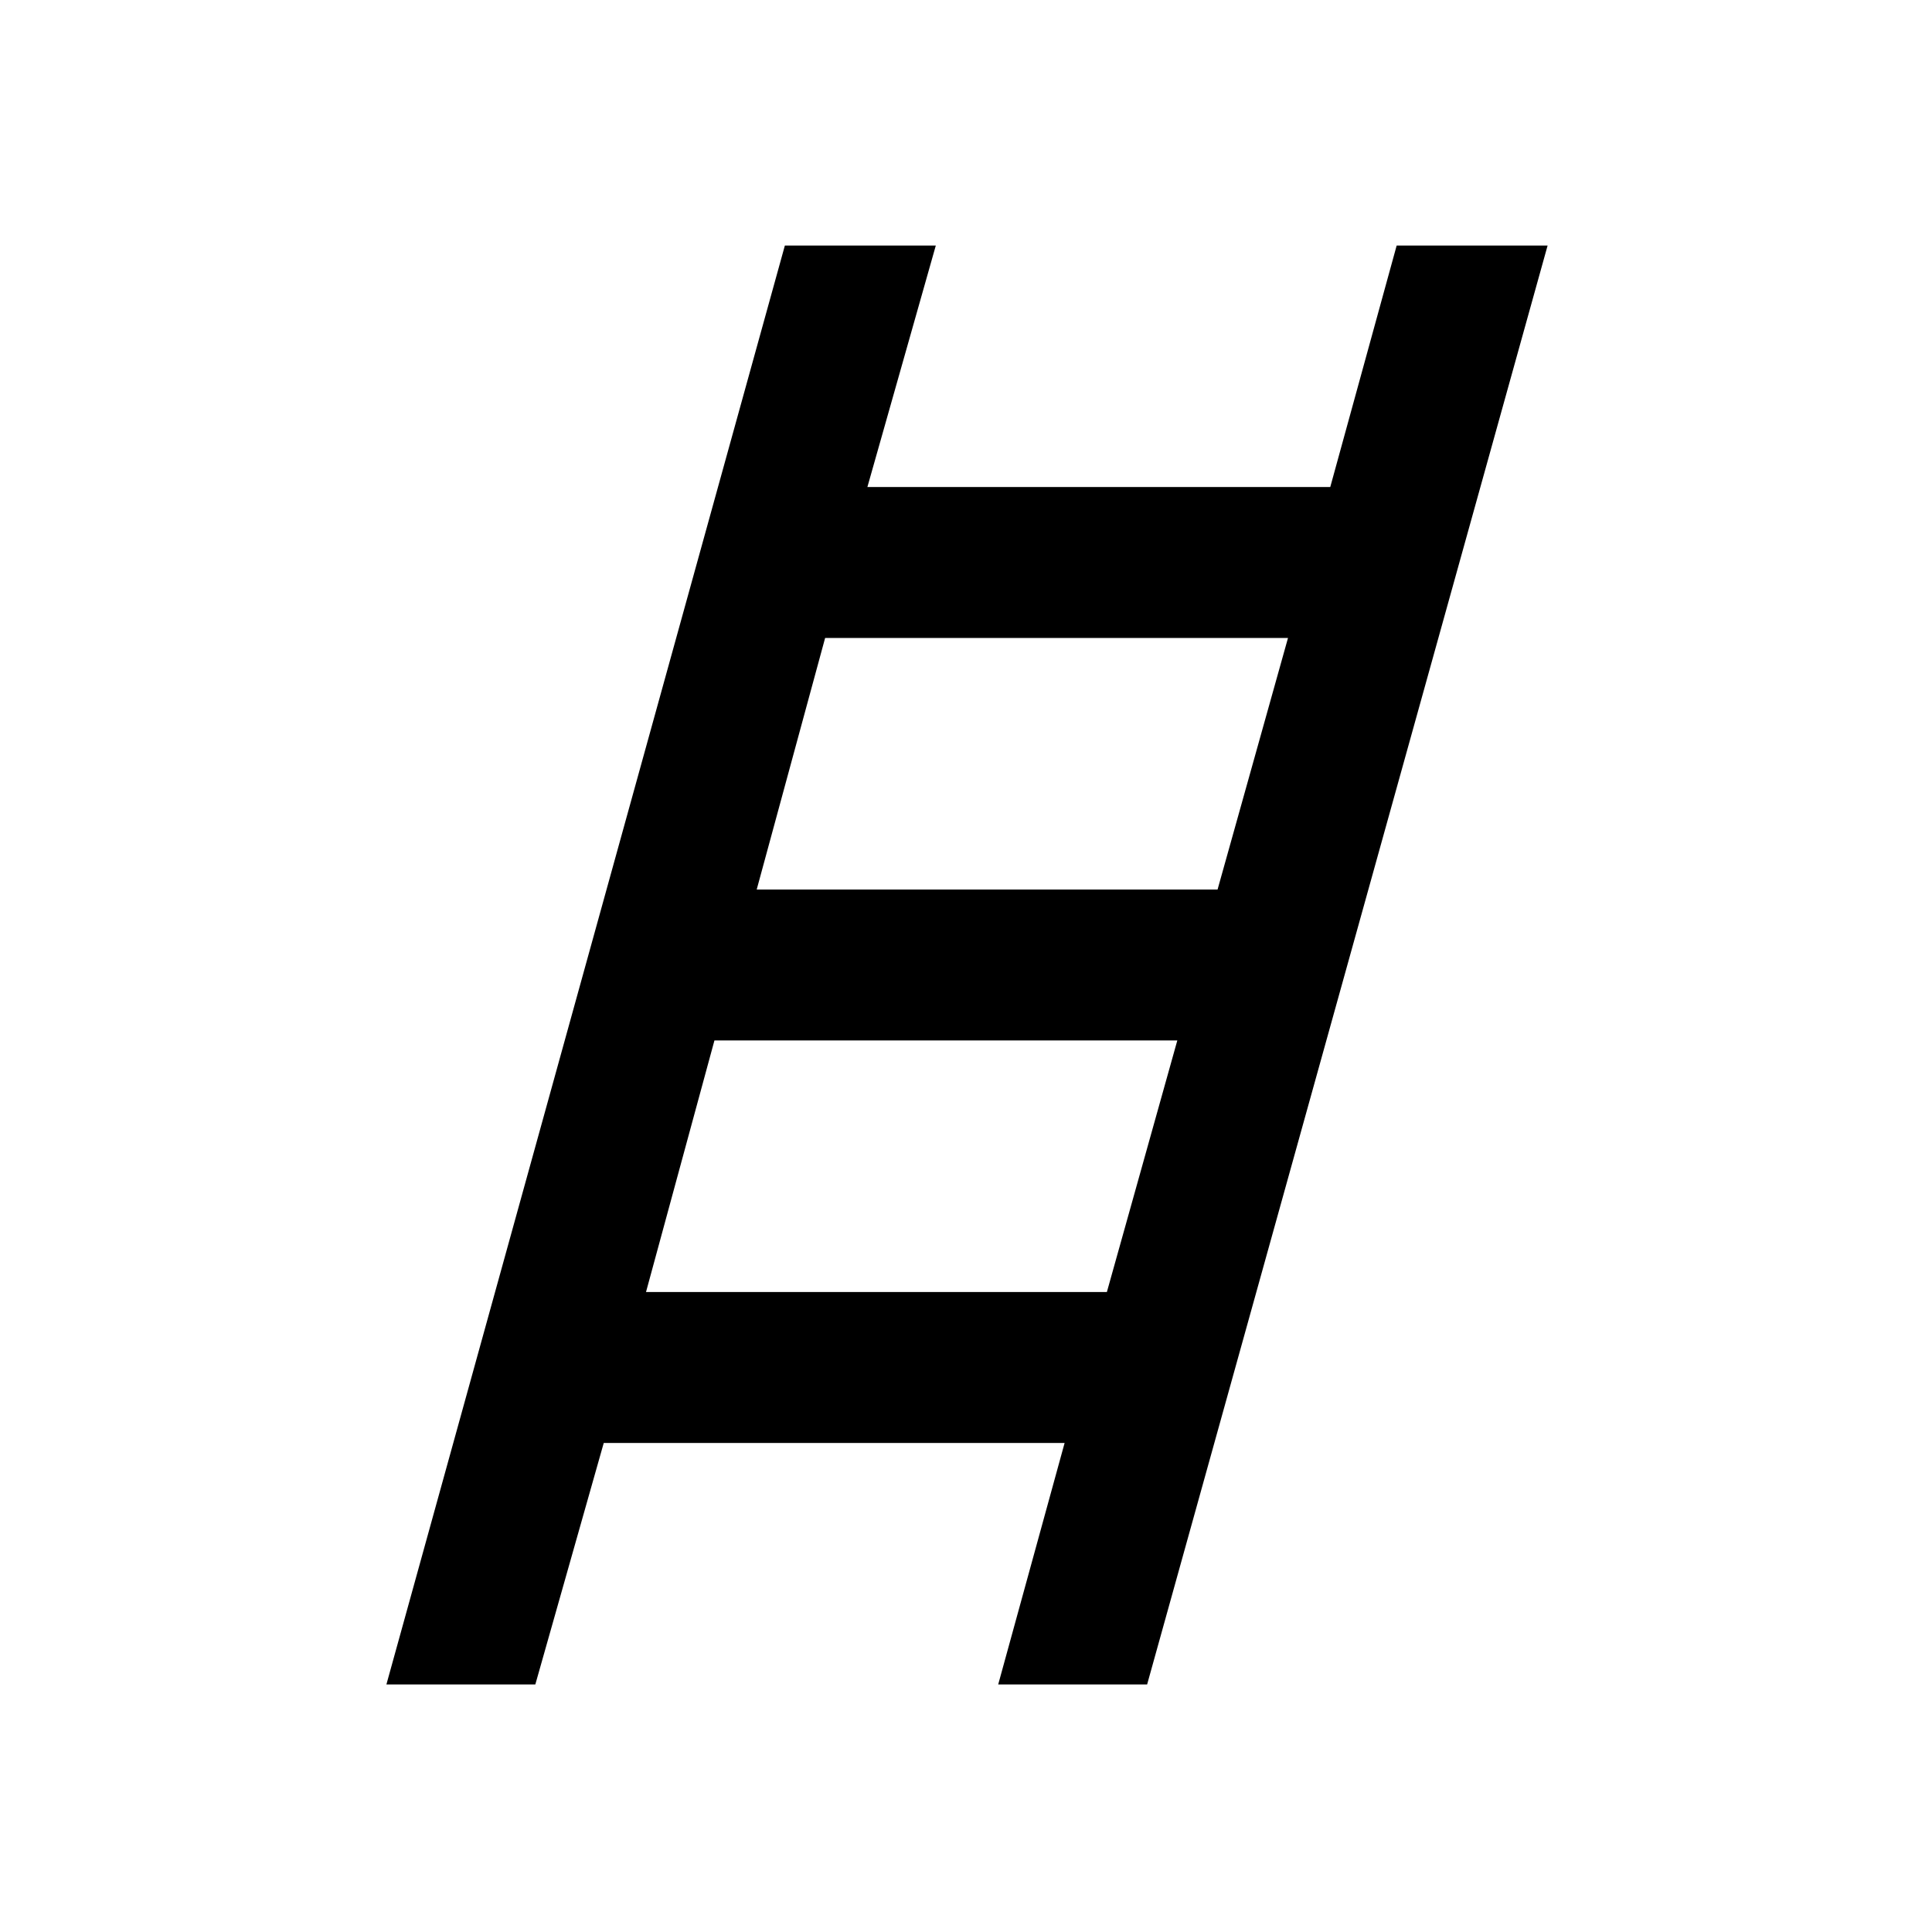<svg xmlns="http://www.w3.org/2000/svg" height="24" width="24"><path d="M4.8 20.925 9.75 3.05h1.875l-.85 3h5.75l.825-3h1.875L14.25 20.925H12.4l.825-3H7.5l-.85 3Zm4.6-9.875h5.725L16 7.925h-5.75Zm-1.375 5h5.725l.875-3.125h-5.75Z"/></svg>